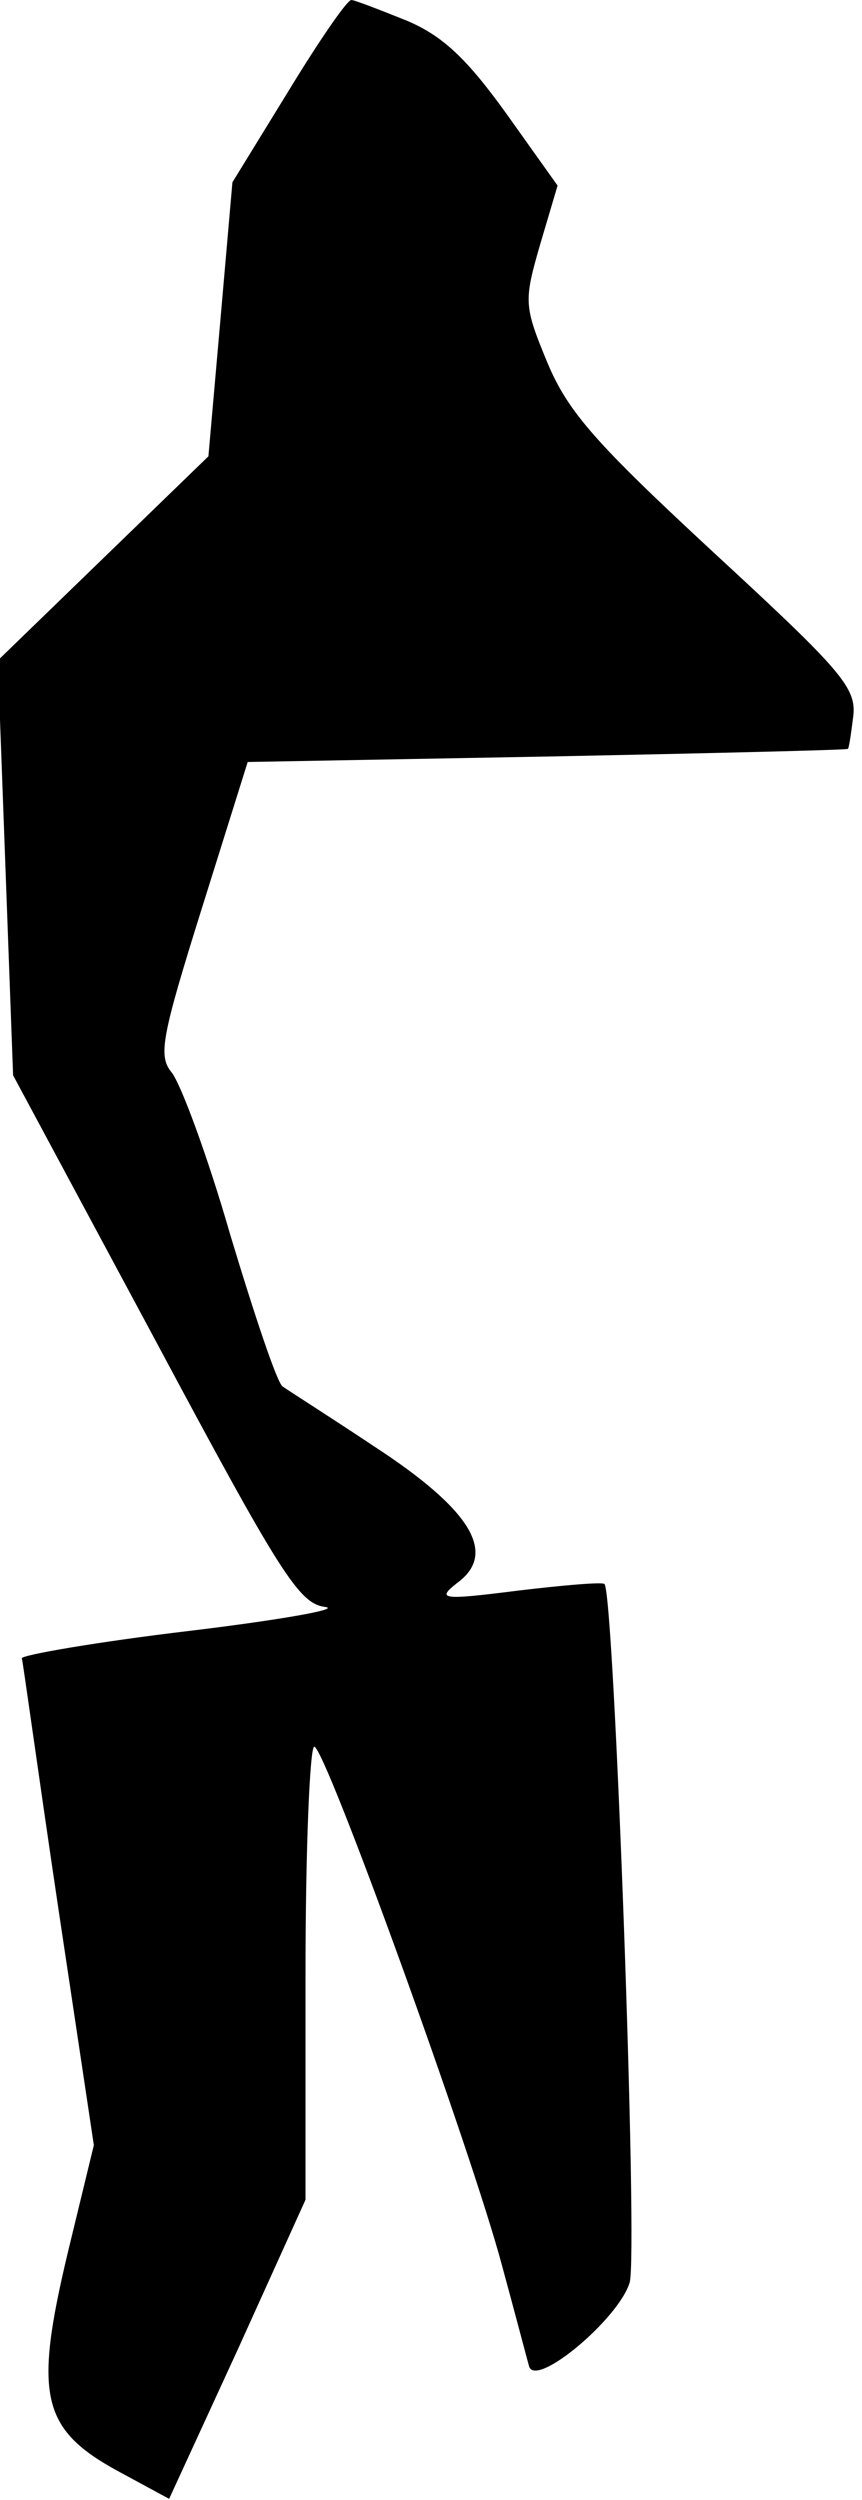 <?xml version="1.0" standalone="no"?>
<!DOCTYPE svg PUBLIC "-//W3C//DTD SVG 20010904//EN"
 "http://www.w3.org/TR/2001/REC-SVG-20010904/DTD/svg10.dtd">
<svg version="1.0" xmlns="http://www.w3.org/2000/svg"
 width="79pt" height="229pt" viewBox="0 0 79 229"
 preserveAspectRatio="xMidYMid meet">
<g transform="translate(0,229) scale(0.1,-0.1)"
fill="#000000" stroke="none">
<path fill="#000000" stroke="none" d="M264 2206 l-51 -83 -11 -126 -11 -125
-96 -93 -97 -94 7 -190 7 -190 130 -242 c115 -215 132 -242 156 -245 15 -2
-42 -12 -125 -22 -84 -10 -153 -22 -153 -25 1 -3 15 -105 33 -226 l33 -220
-24 -99 c-31 -130 -24 -161 45 -199 l48 -26 63 137 62 137 0 208 c0 114 4 207
8 207 10 0 144 -370 172 -475 12 -44 23 -86 25 -93 7 -19 82 44 92 77 8 23
-14 630 -23 640 -2 2 -37 -1 -79 -6 -71 -9 -75 -8 -56 7 37 27 13 67 -76 125
-42 28 -80 52 -84 55 -5 3 -26 66 -48 139 -21 73 -46 140 -54 149 -12 15 -9
32 28 150 l42 134 274 5 c151 3 275 6 276 7 1 0 3 14 5 30 3 26 -11 42 -127
149 -108 100 -134 129 -153 174 -22 53 -22 57 -7 109 l16 54 -47 66 c-36 50
-58 71 -91 85 -25 10 -48 19 -51 19 -4 0 -30 -38 -58 -84z"/>
</g>
</svg>

